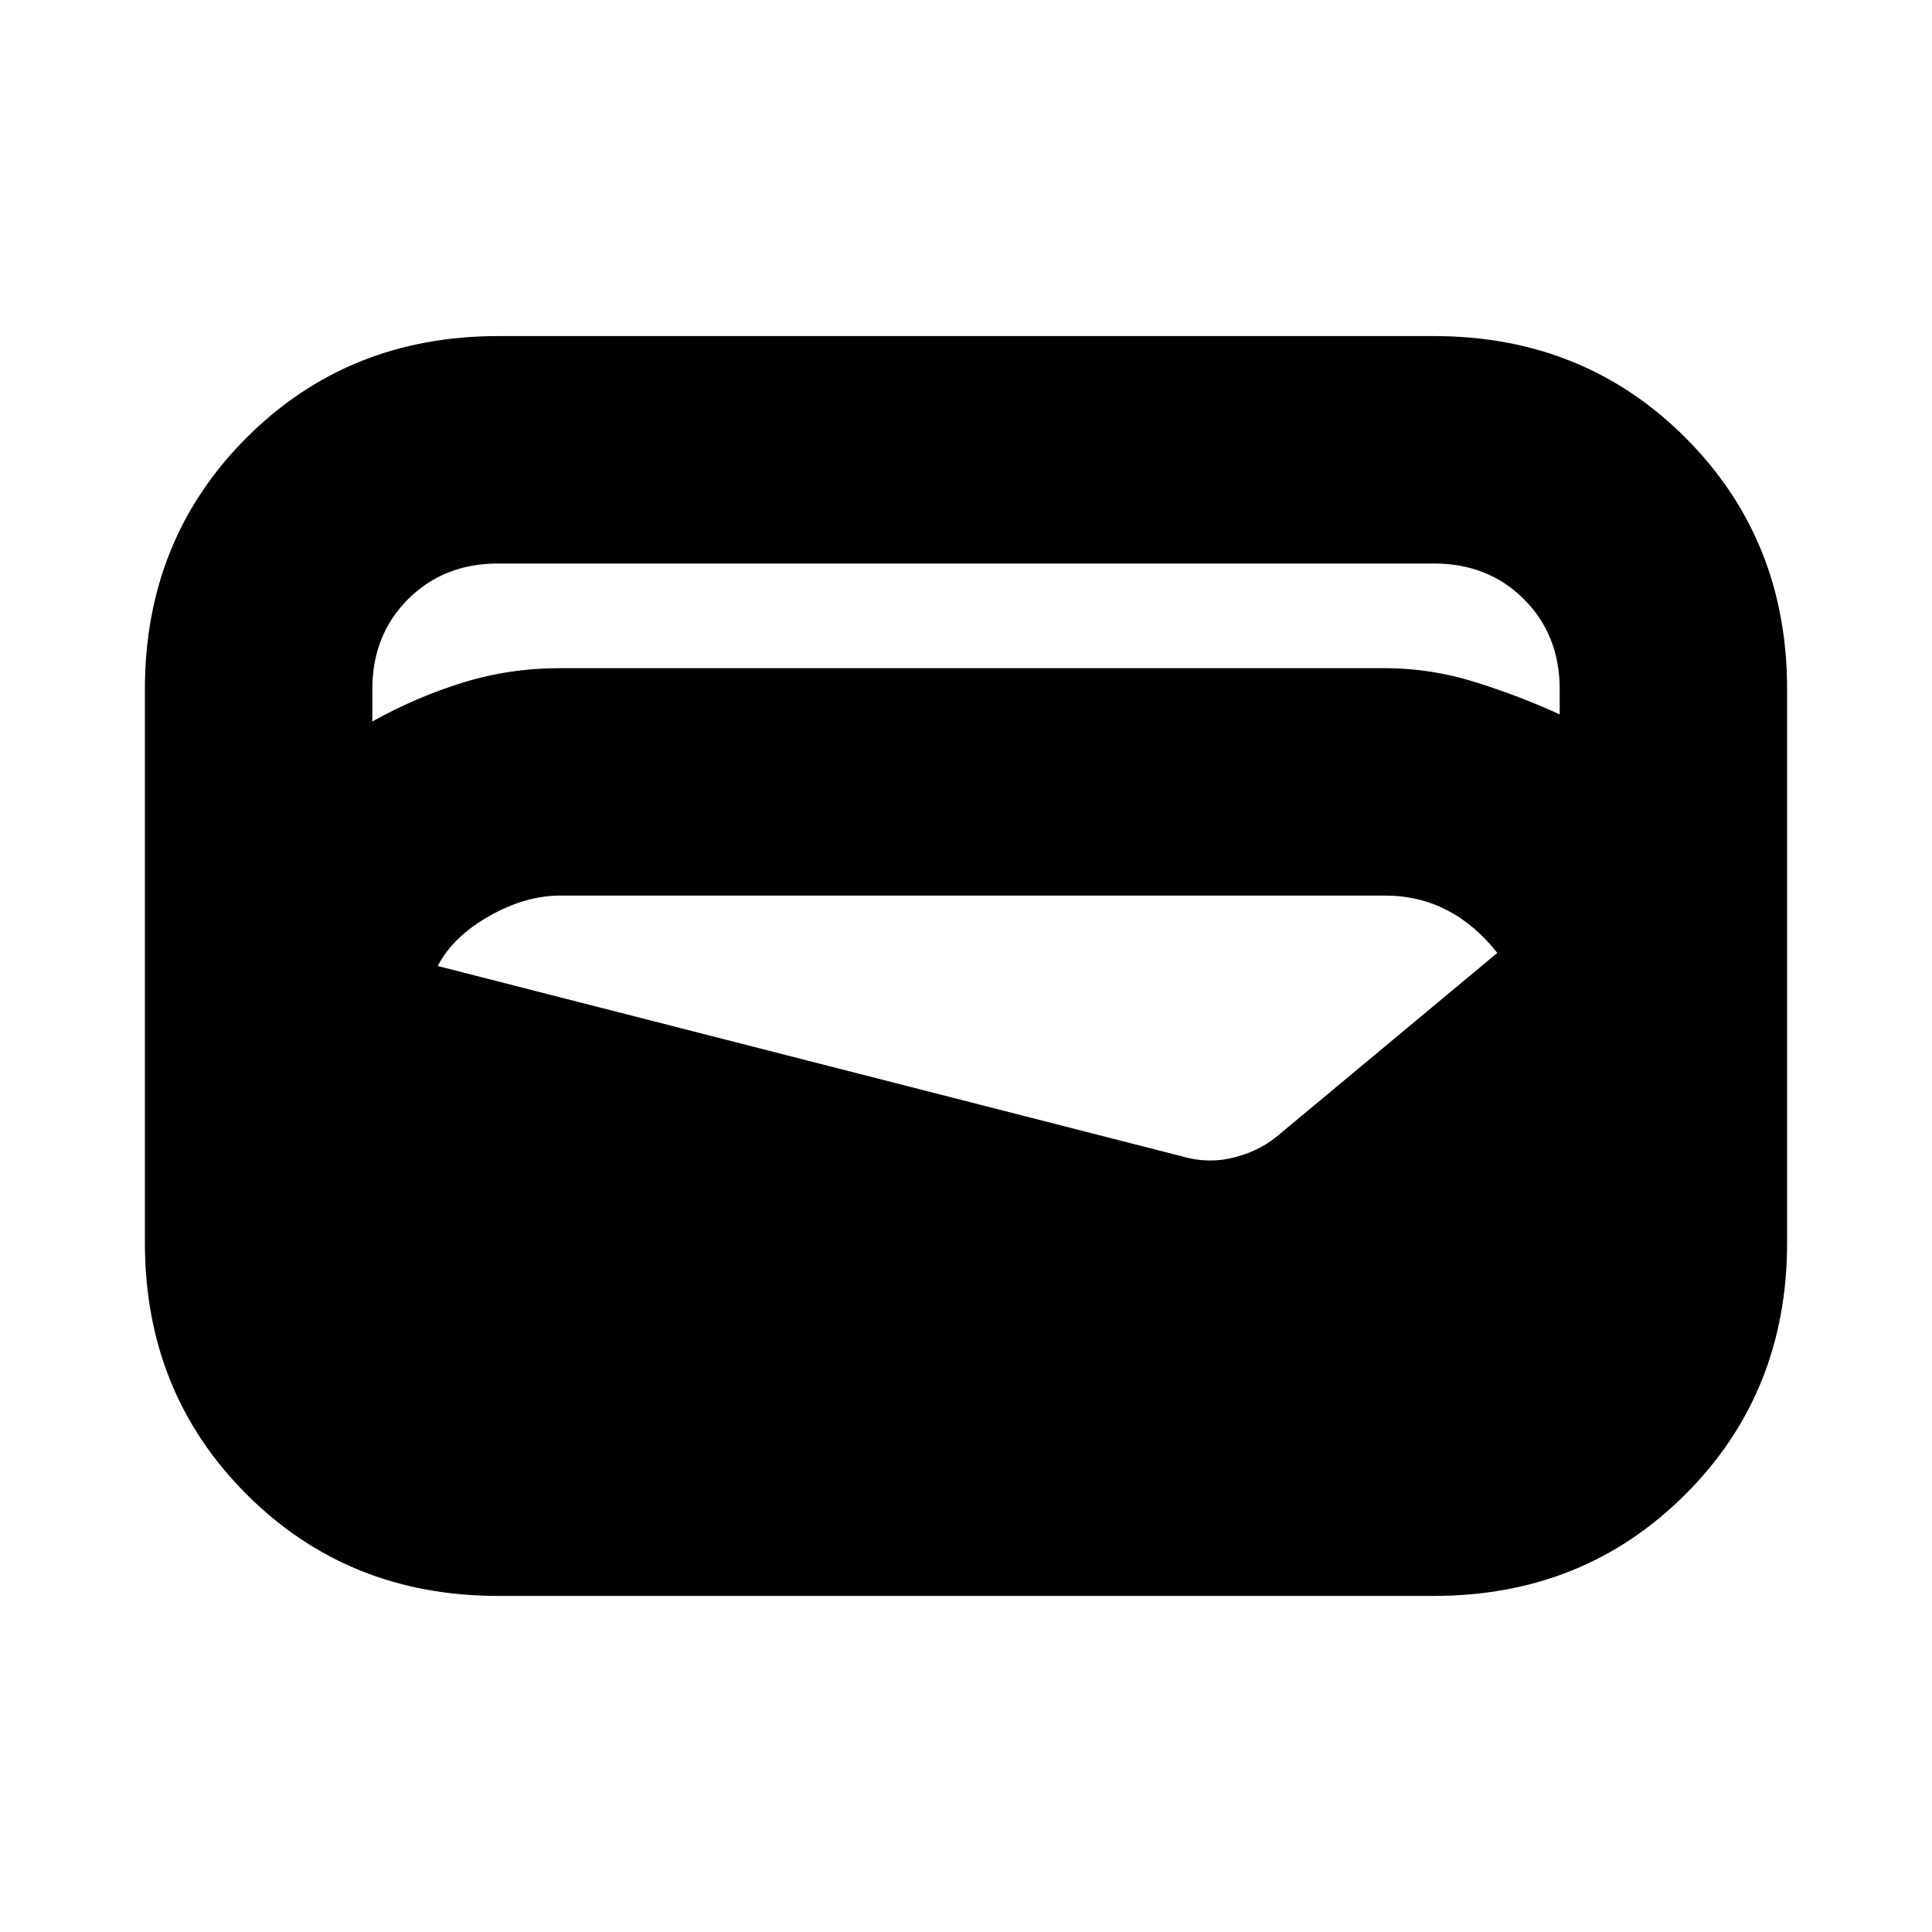 <svg xmlns="http://www.w3.org/2000/svg" height="20" viewBox="0 -960 960 960" width="20"><path d="M247.5-167q-74.5 0-125-50.5T72-342.5v-275q0-74.5 50.5-125t125-50.5h465q74.5 0 125 50.5t50.5 125v275q0 74.5-50.5 125t-125 50.5h-465Zm31-461H688q23 0 45.25 7T775-605v-12.5q0-27-17.75-44.75T712.5-680h-465q-27 0-44.75 17.75T185-617.5v16q21.5-12 44.75-19.25T278.5-628Zm-61 148L587-385.5q13.5 4 26.75.5t22.75-12L744-486.5q-11-14-25-21.25T688-515H278.5q-17.5 0-35.5 10.25T217.5-480Z"/></svg>